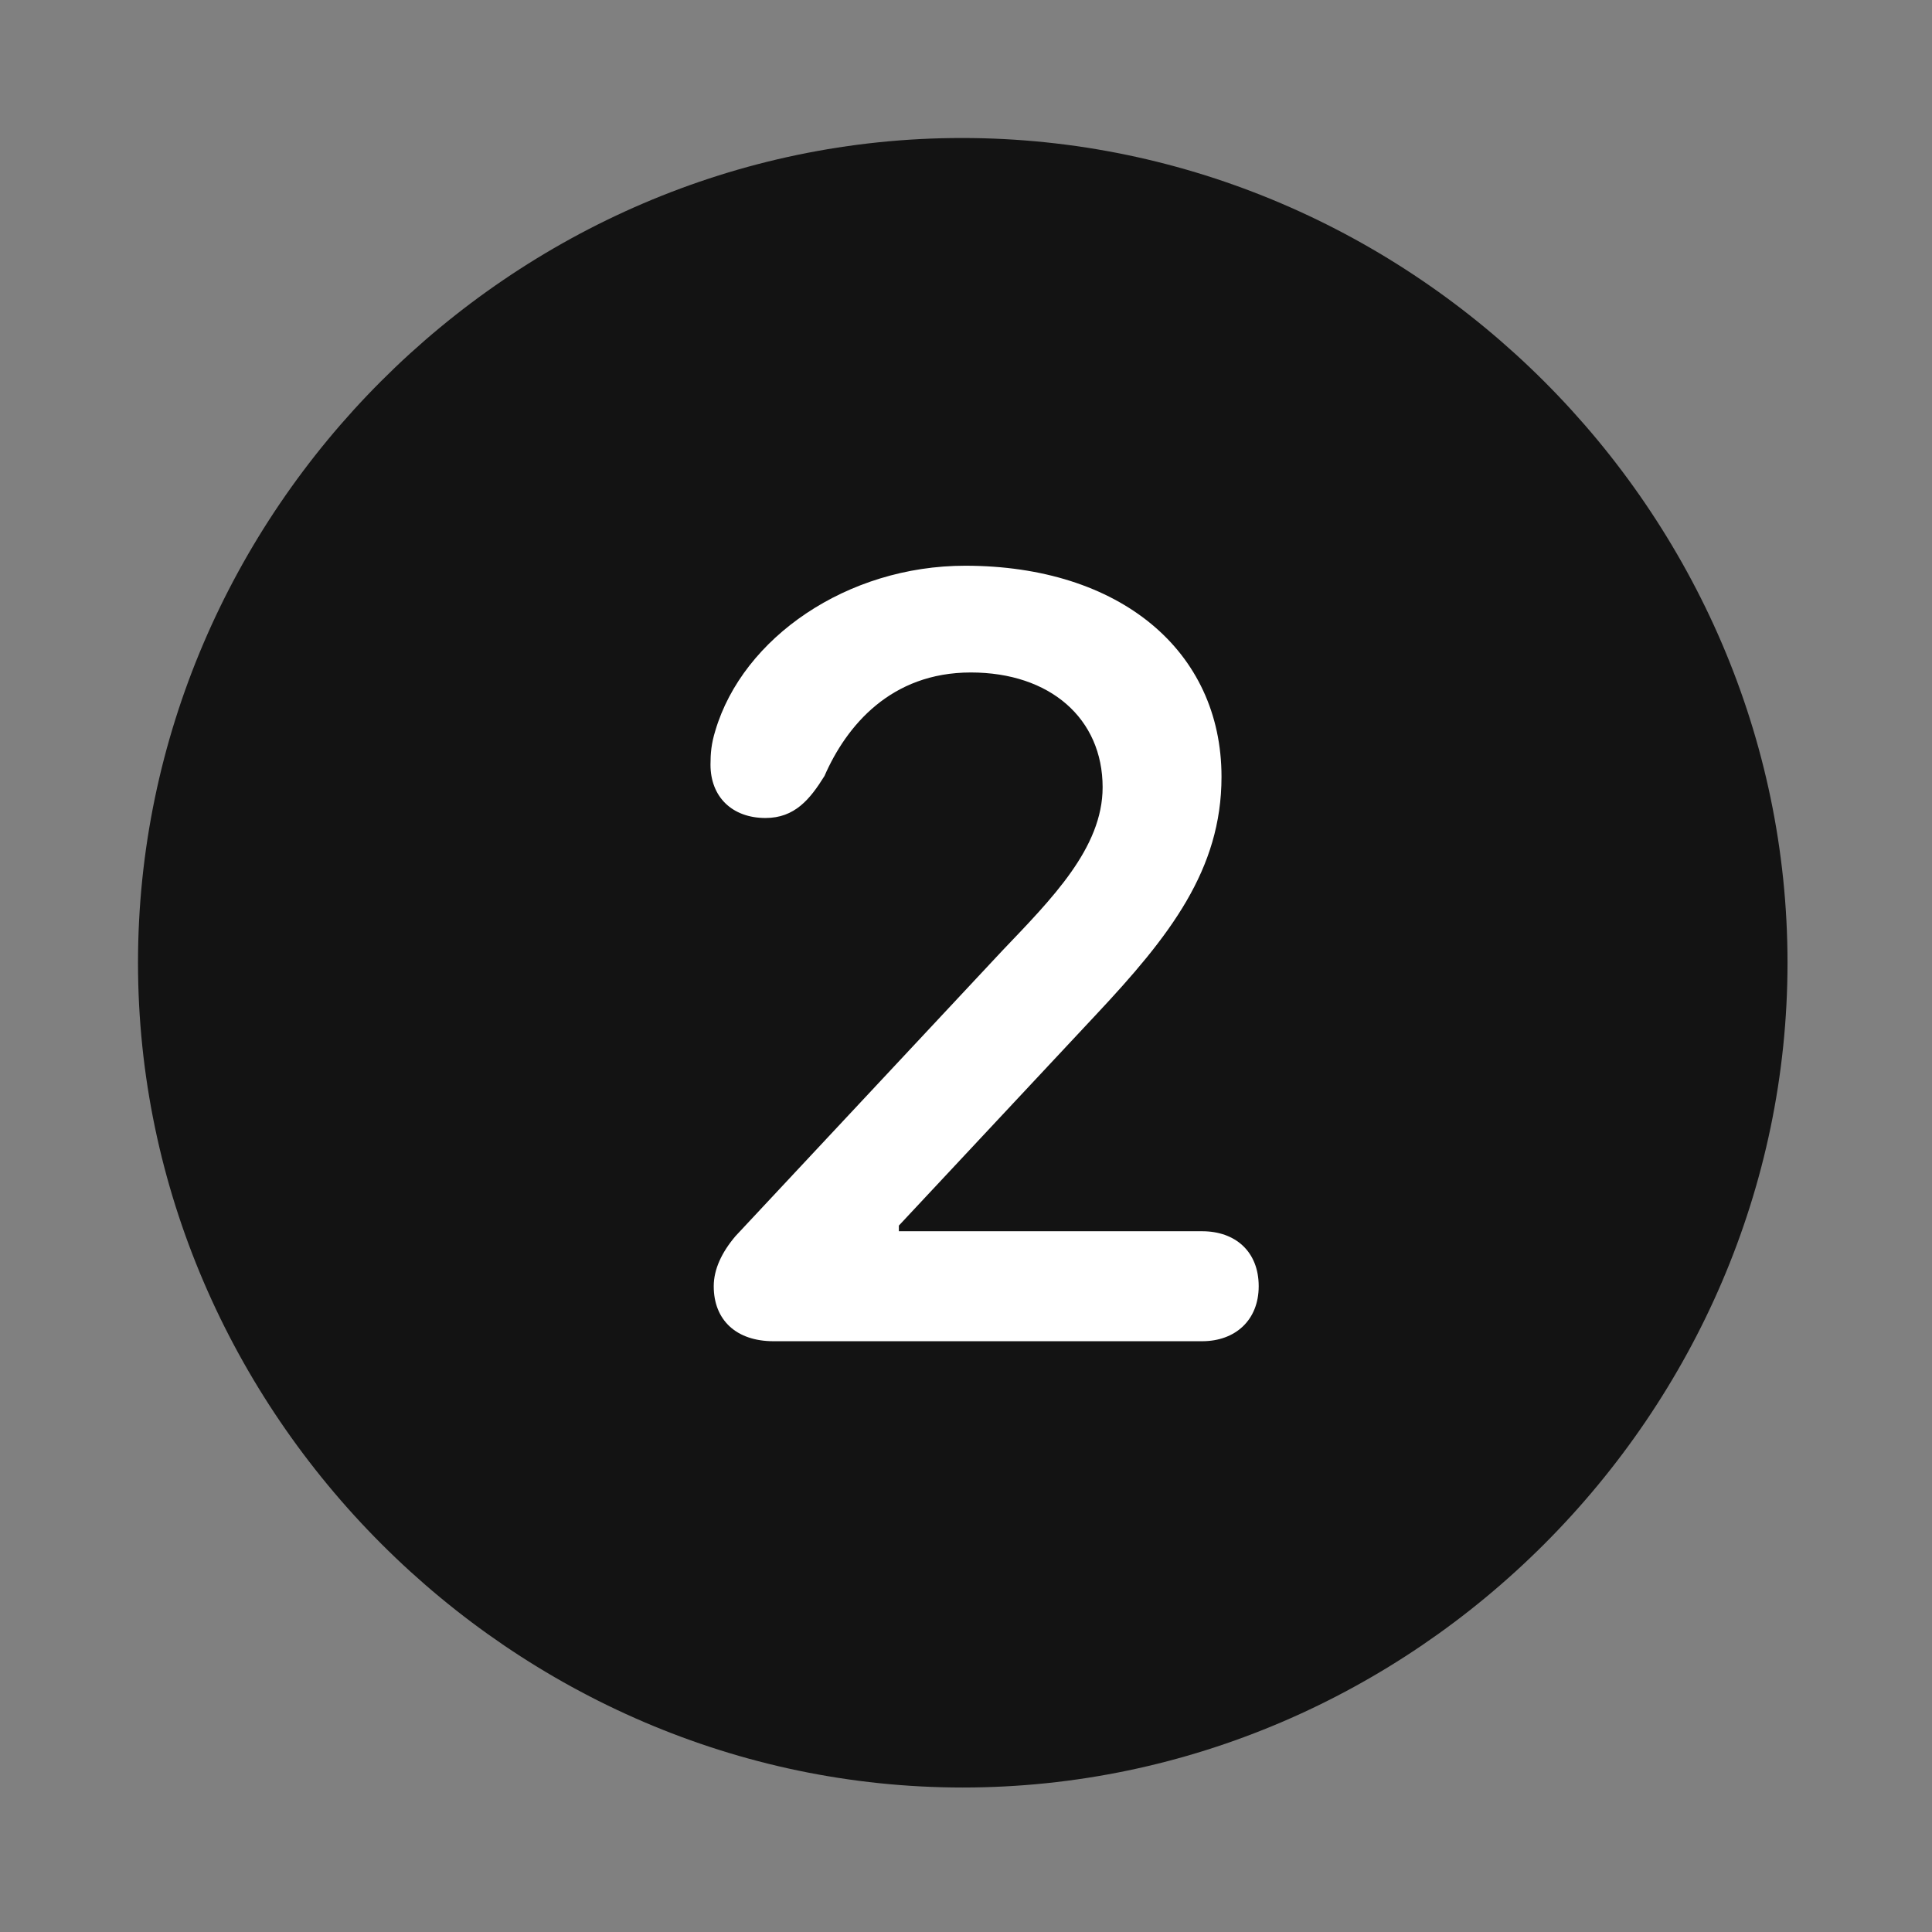 <svg width="28" height="28" viewBox="0 0 28 28" fill="none" xmlns="http://www.w3.org/2000/svg">
<rect x="0" y="0" width="28" height="28" fill="#808080" stroke="none"/>
<path d="M13.953 25.906C20.492 25.906 25.906 20.48 25.906 13.953C25.906 7.414 20.48 2 13.941 2C7.414 2 2 7.414 2 13.953C2 20.48 7.426 25.906 13.953 25.906Z" fill="black" fill-opacity="0.85"/>
<path d="M11.211 19.438C10.672 19.438 10.344 19.133 10.344 18.641C10.344 18.395 10.461 18.148 10.66 17.914L14.527 13.777C15.242 13.027 15.98 12.289 15.98 11.41C15.98 10.414 15.219 9.746 14.07 9.746C12.91 9.746 12.266 10.52 11.949 11.246C11.738 11.586 11.516 11.855 11.094 11.855C10.613 11.855 10.297 11.551 10.297 11.082C10.297 10.918 10.309 10.777 10.367 10.59C10.766 9.242 12.277 8.199 13.988 8.199C16.227 8.199 17.703 9.43 17.703 11.258C17.703 12.605 16.953 13.566 15.887 14.703L13.027 17.762V17.844H17.422C17.902 17.844 18.242 18.137 18.242 18.641C18.242 19.133 17.902 19.438 17.422 19.438H11.211Z" fill="white"/>
</svg>
